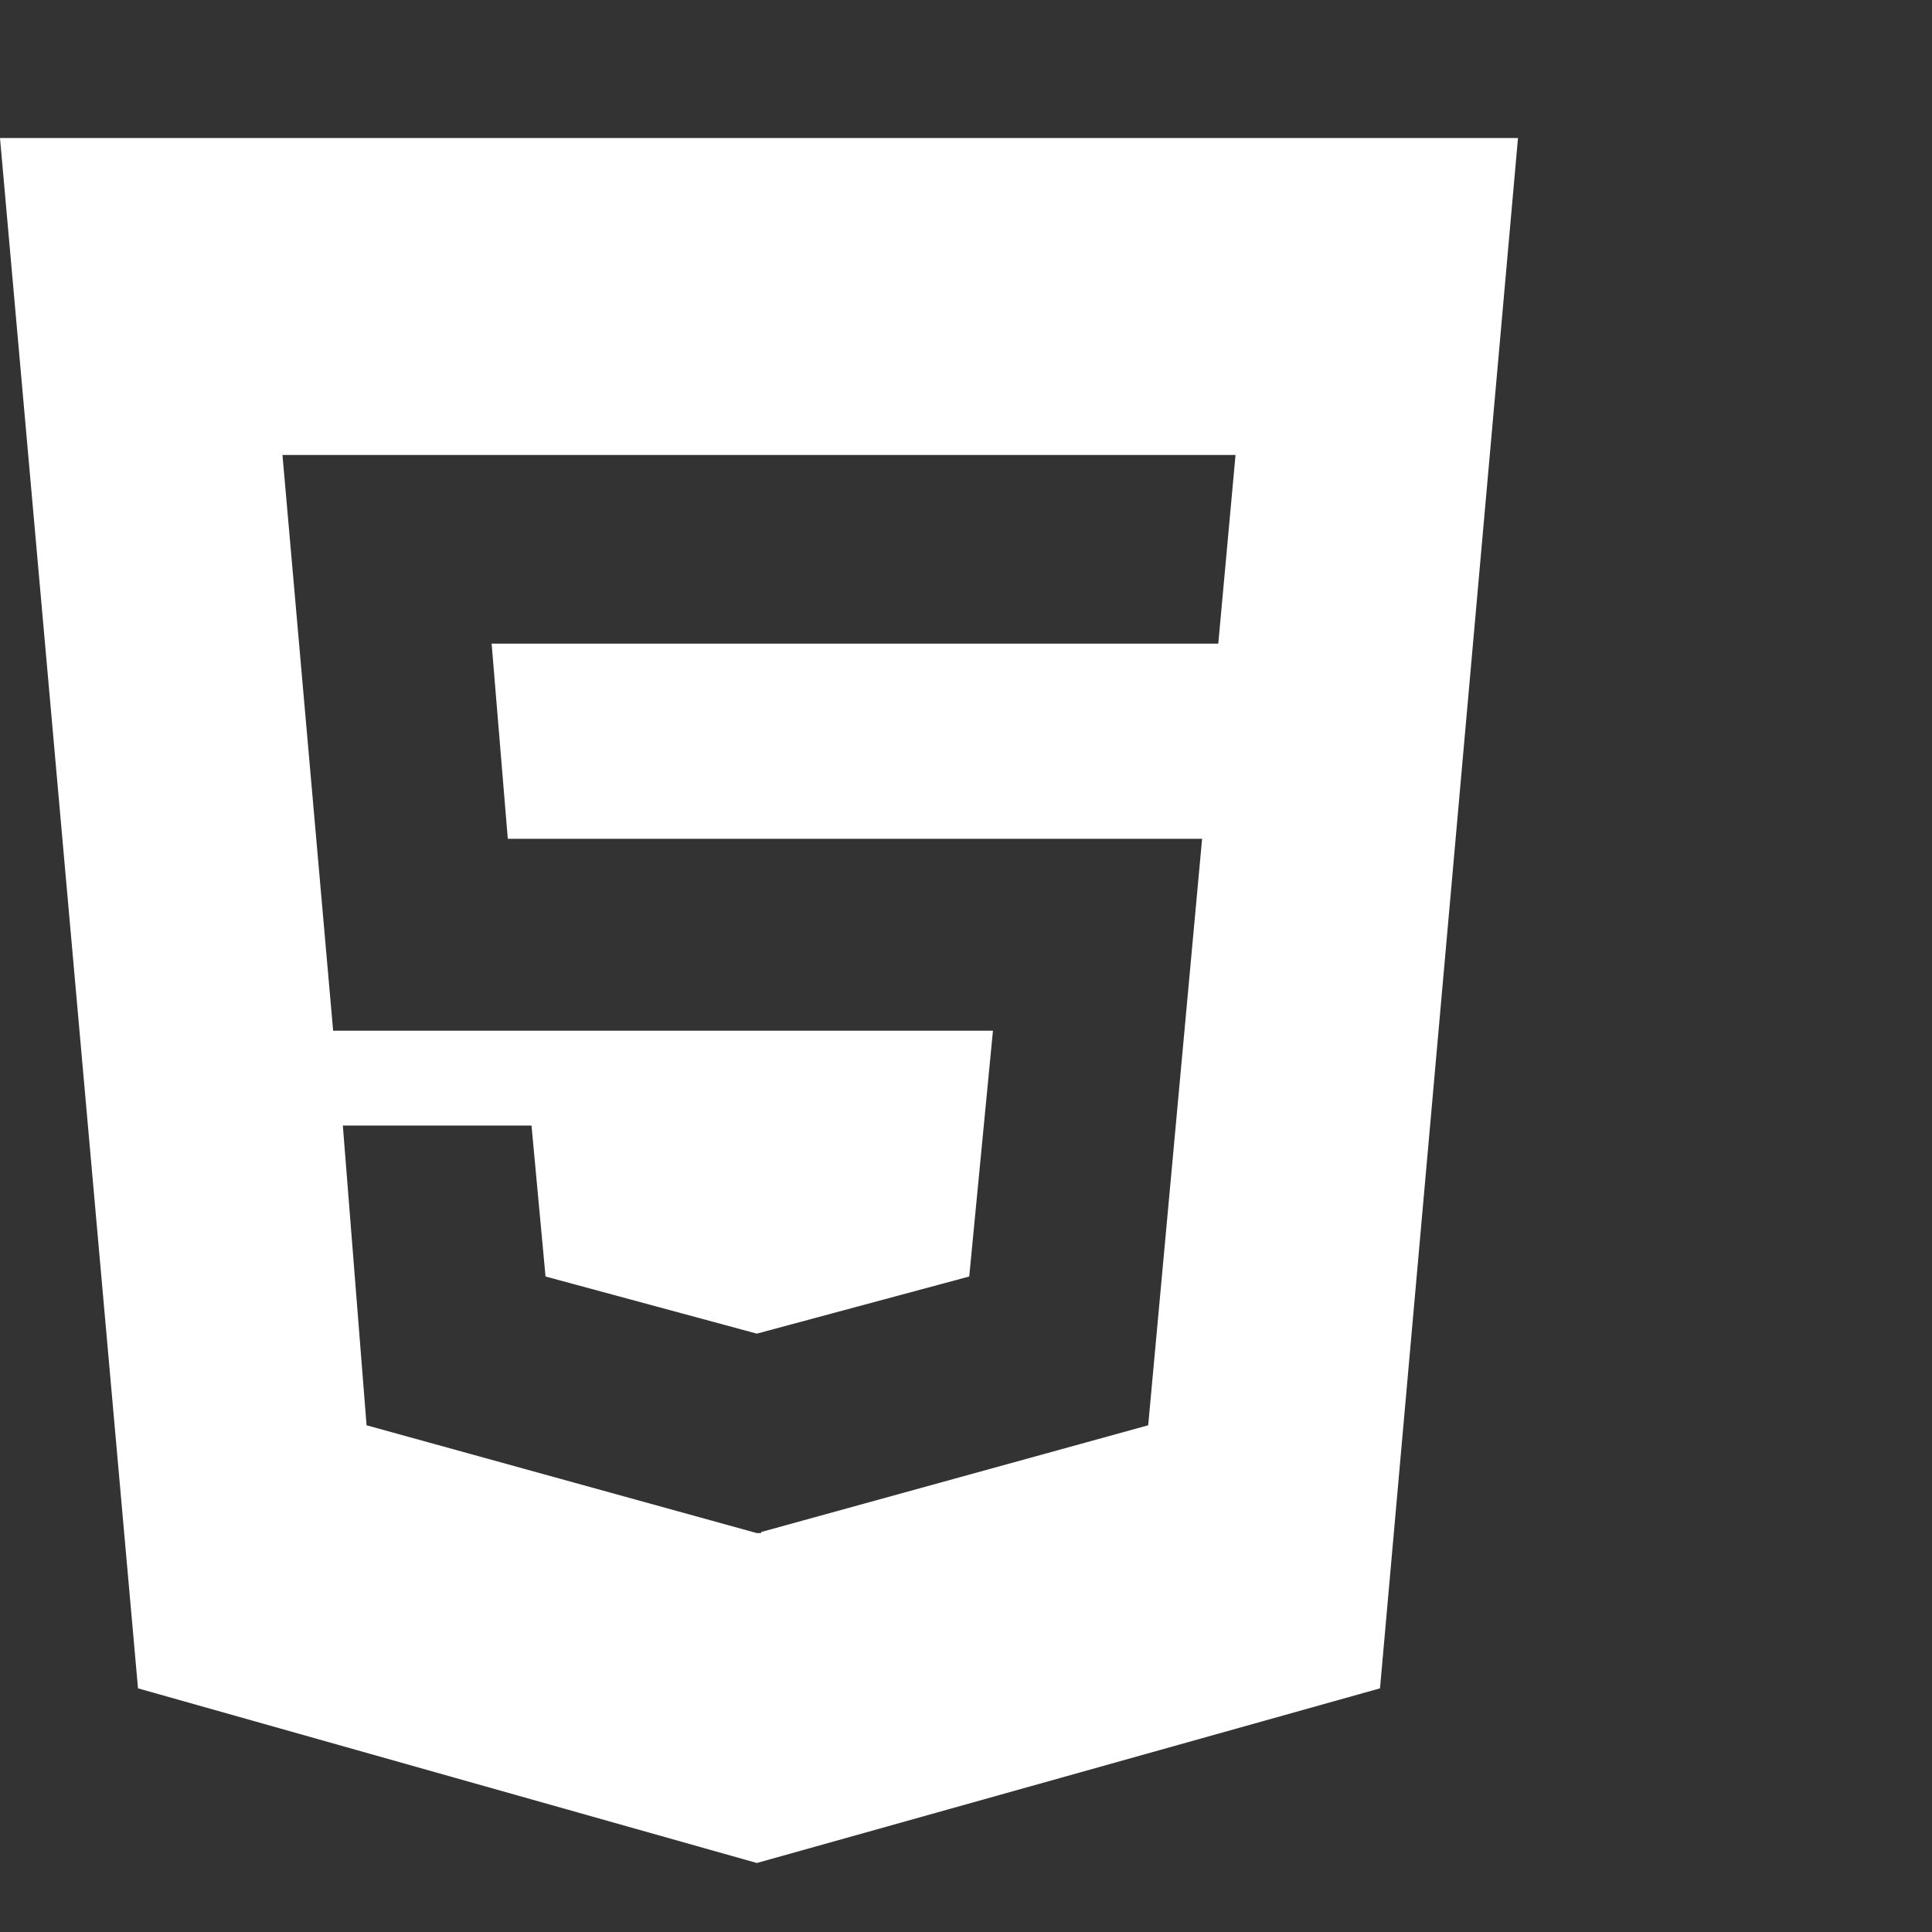 <?xml version="1.0" encoding="utf-8"?>
<!DOCTYPE svg PUBLIC "-//W3C//DTD SVG 1.1 Tiny//EN" "http://www.w3.org/Graphics/SVG/1.1/DTD/svg11-tiny.dtd">
<svg version="1.1" baseProfile="tiny" id="Layer_1" xmlns="http://www.w3.org/2000/svg" xmlns:xlink="http://www.w3.org/1999/xlink" x="0px" y="0px" width="16px" height="16px" viewBox="0 0 500 500" xml:space="preserve">
	<rect x="0" y="0" width="500" height="500" fill="#333333" stroke="none"/>
	<path d="M315.29 166.574l4.464-48.828h-246.652l13.114 148.996h170.759l-6.138 63.616-54.966 14.788-54.688-14.788-3.627-39.063h-48.828l6.138 77.567 101.004 27.902h1.116v-0.279l100.167-27.623 13.951-151.786h-179.687l-4.185-50.502h188.058zM0 35.714h392.857l-35.714 401.228-161.272 45.201-160.156-45.201z" fill="#ffffff" />
</svg>
